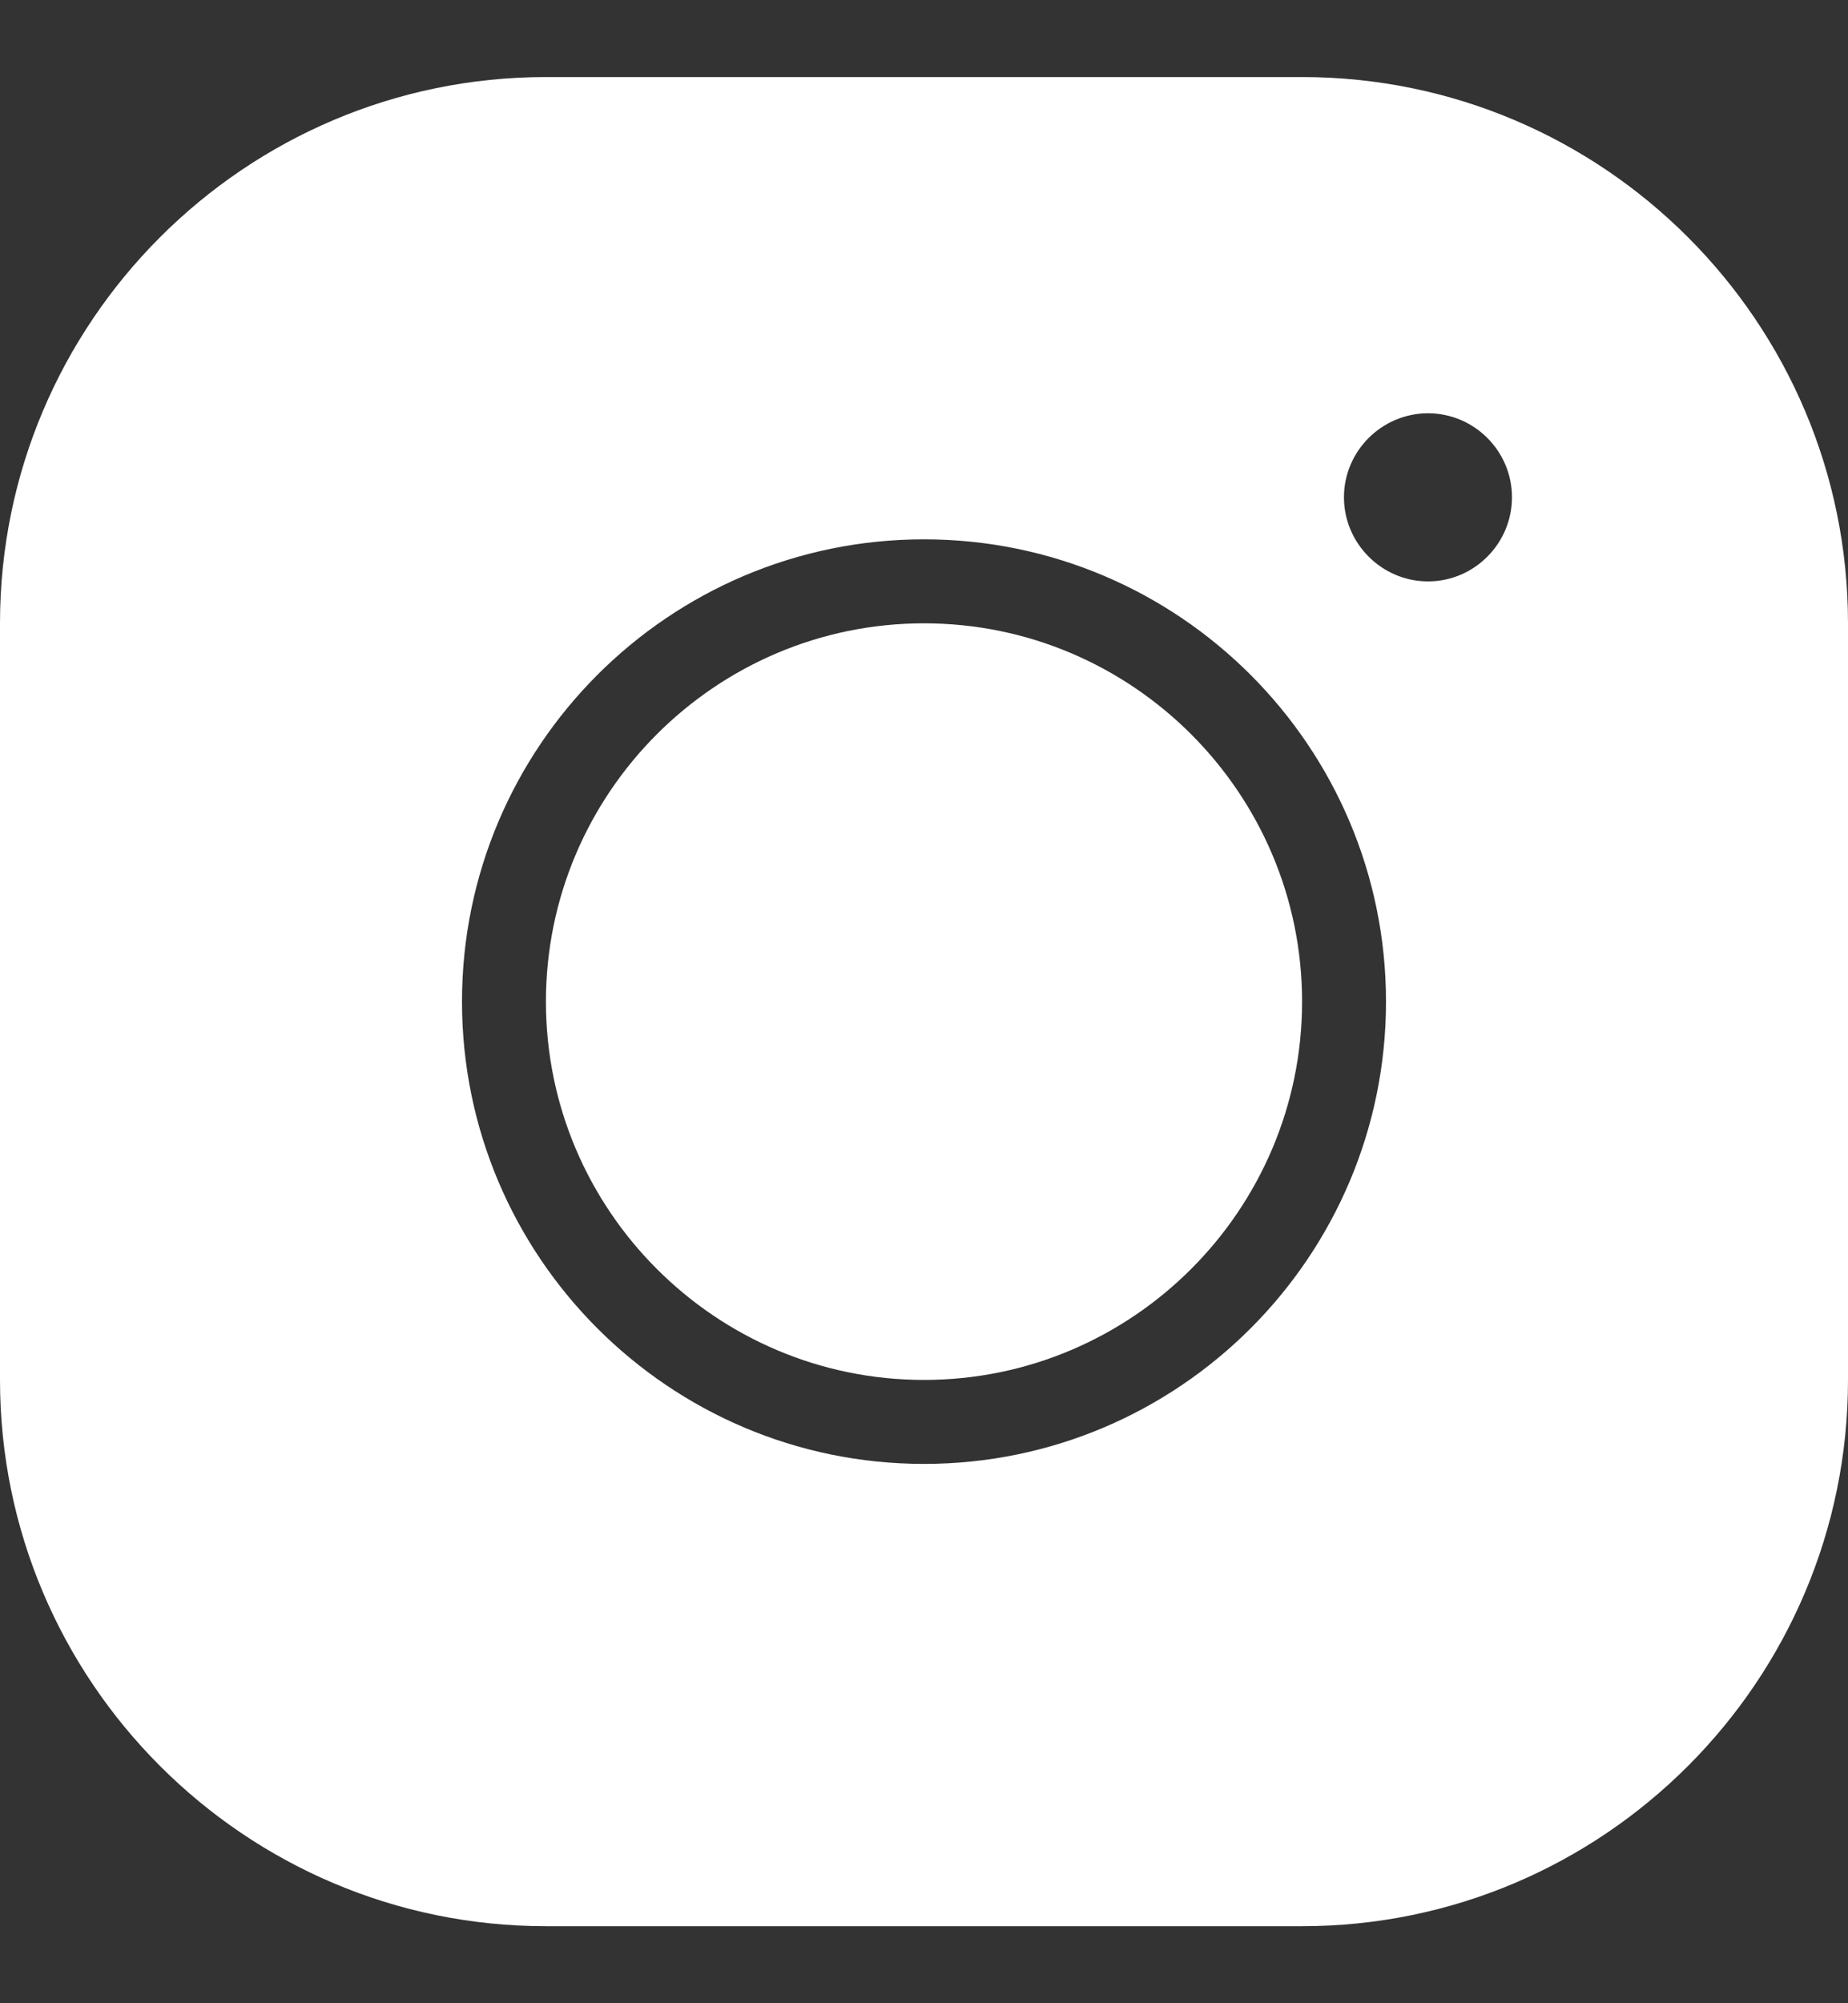 <svg width="12" height="13" viewBox="0 0 12 13" fill="none" xmlns="http://www.w3.org/2000/svg">
<rect x="0" y="0" width="12" height="13" fill="#333333" stroke="none"/>
<path d="M3.545 0.5C1.59 0.5 0 2.09 0 4.045V8.955C0 10.91 1.59 12.5 3.545 12.5H8.455C10.41 12.5 12 10.91 12 8.955V4.045C12 2.09 10.41 0.5 8.455 0.5H3.545ZM9.273 2.682C9.573 2.682 9.818 2.927 9.818 3.227C9.818 3.527 9.573 3.773 9.273 3.773C8.973 3.773 8.727 3.527 8.727 3.227C8.727 2.927 8.973 2.682 9.273 2.682ZM6 3.5C7.655 3.5 9 4.845 9 6.5C9 8.155 7.655 9.5 6 9.5C4.345 9.5 3 8.155 3 6.5C3 4.845 4.345 3.5 6 3.5ZM6 4.045C4.647 4.045 3.545 5.147 3.545 6.5C3.545 7.853 4.647 8.955 6 8.955C7.353 8.955 8.455 7.853 8.455 6.5C8.455 5.147 7.353 4.045 6 4.045Z" fill="white"/>
</svg>

